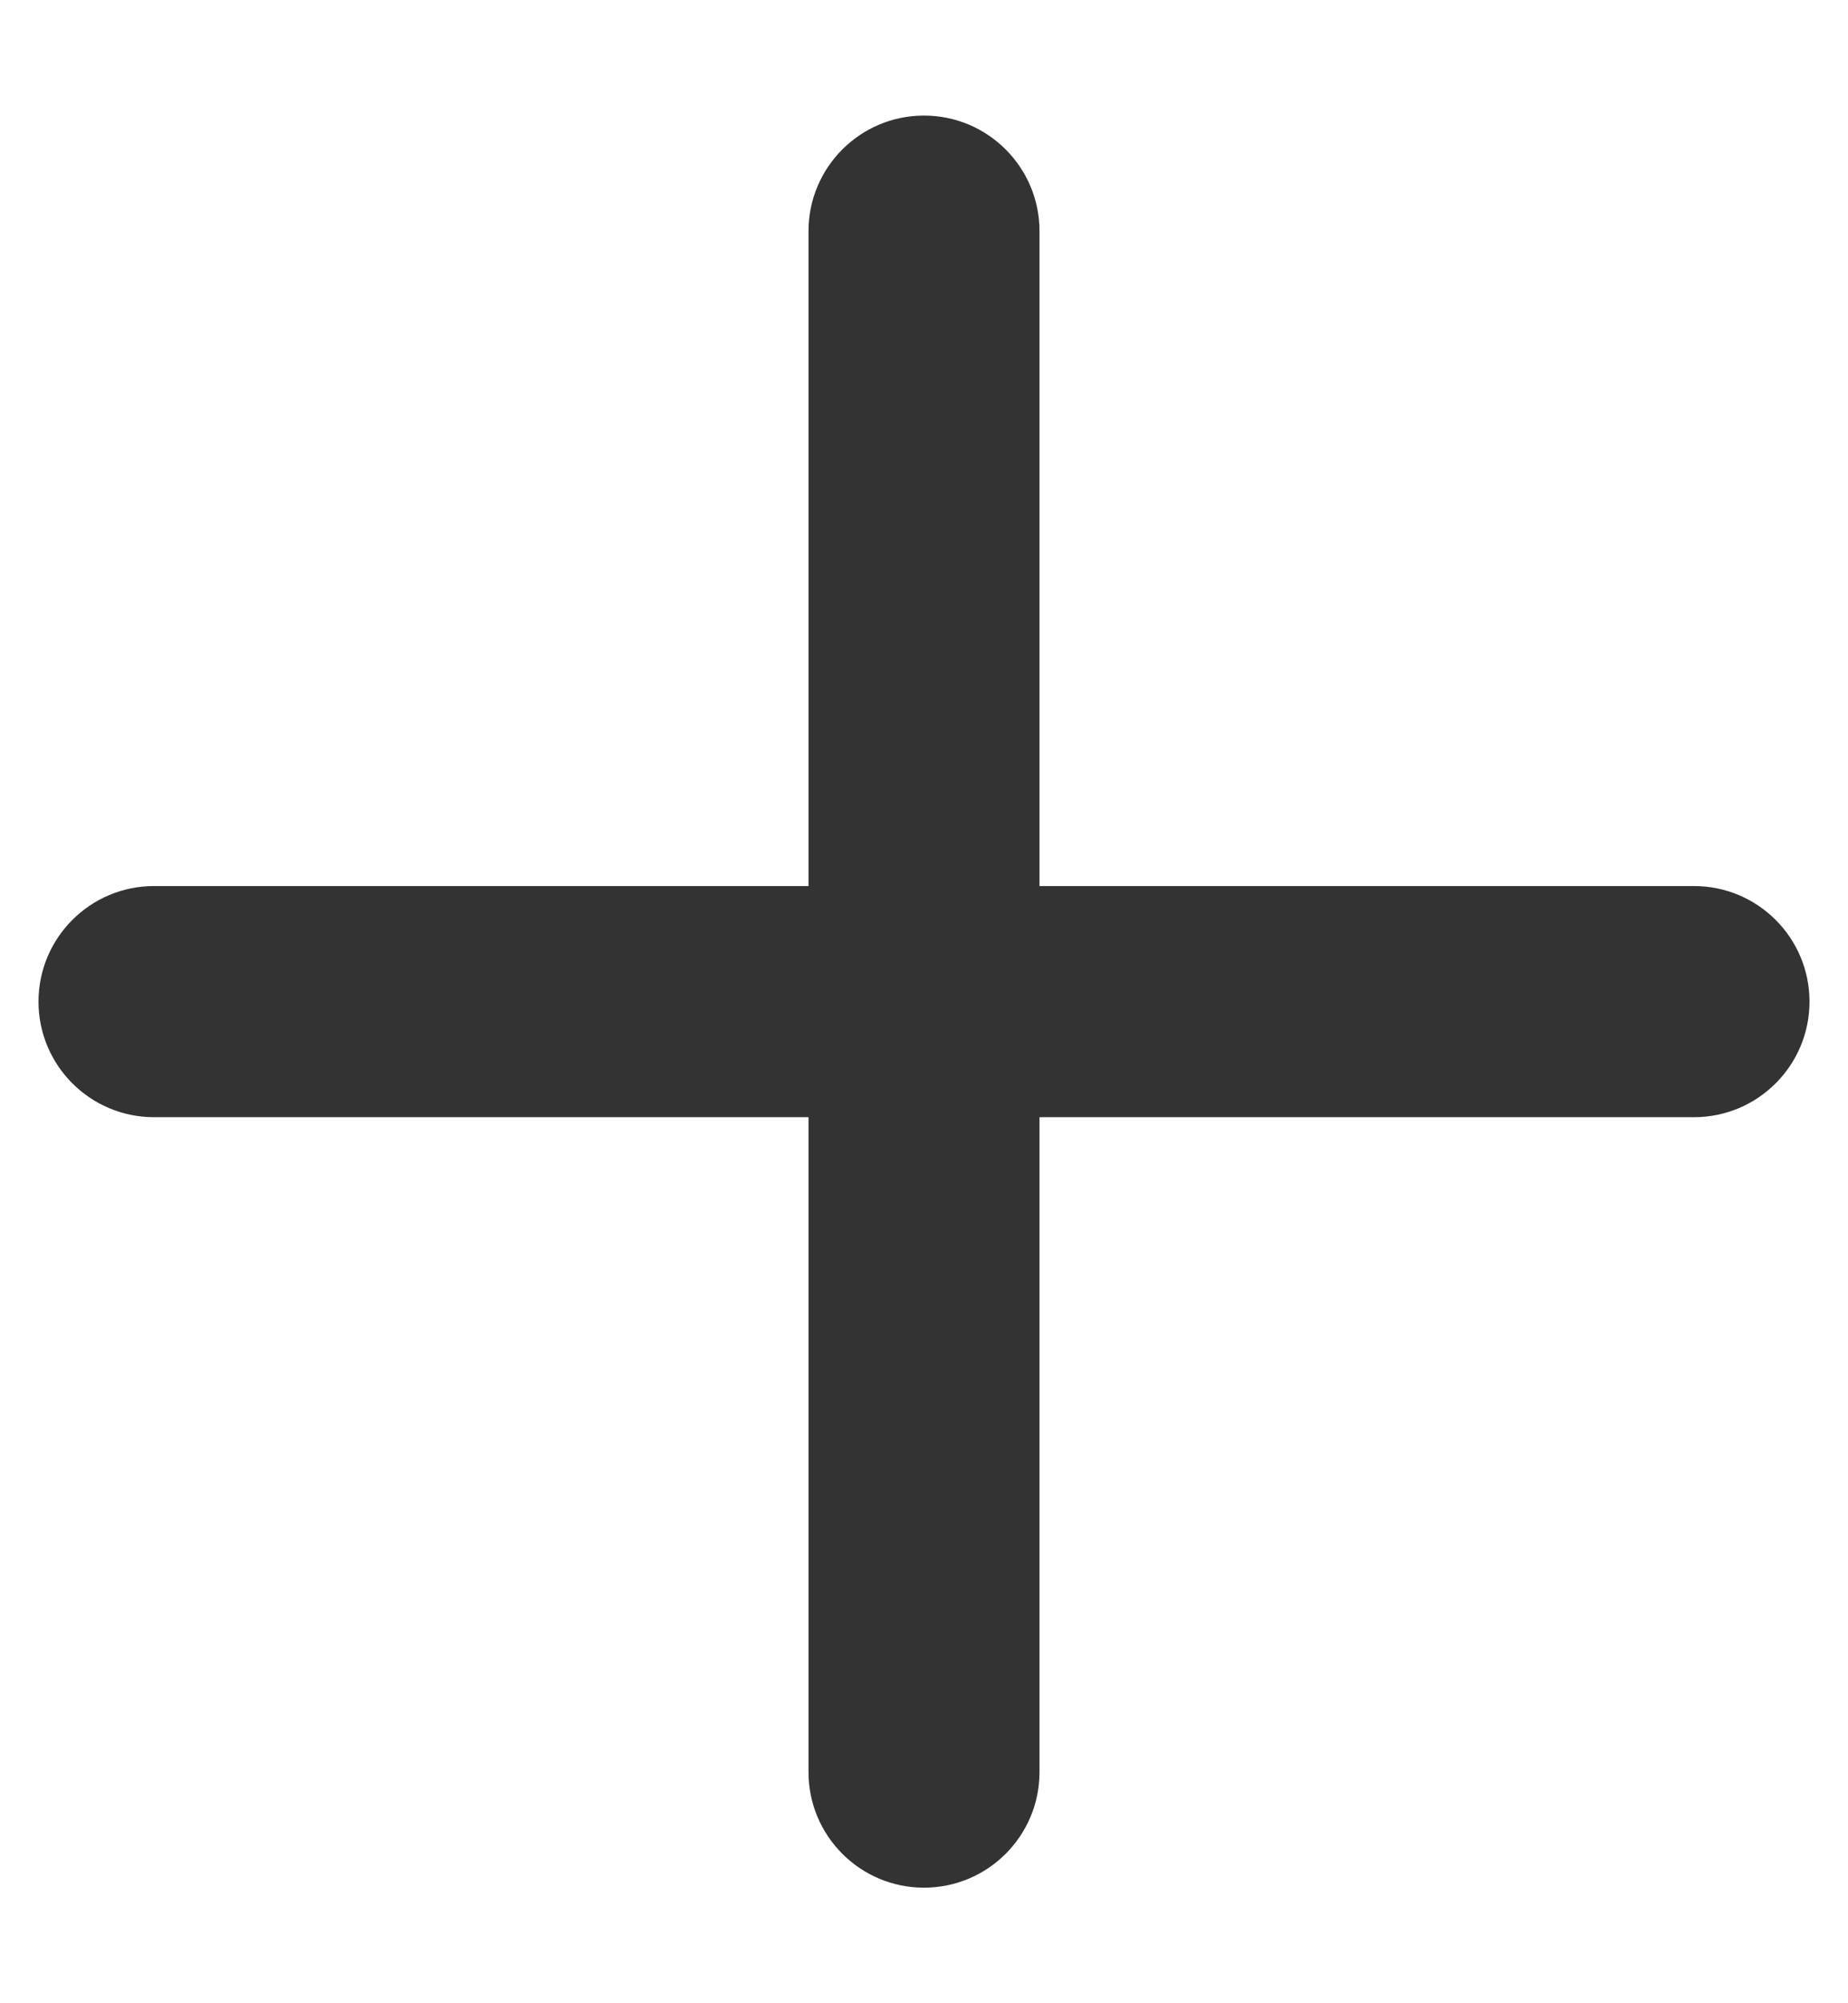 <svg width="12" height="13" viewBox="0 0 12 13" fill="none" xmlns="http://www.w3.org/2000/svg">
<path fill-rule="evenodd" clip-rule="evenodd" d="M0.25 6.5C0.25 6.086 0.586 5.75 1 5.75L11 5.75C11.414 5.75 11.75 6.086 11.75 6.5C11.75 6.914 11.414 7.25 11 7.25L1 7.25C0.586 7.25 0.25 6.914 0.25 6.5Z" fill="#333333"/>
<path fill-rule="evenodd" clip-rule="evenodd" d="M6 12.25C5.586 12.25 5.25 11.914 5.25 11.5L5.25 1.5C5.25 1.086 5.586 0.75 6 0.75C6.414 0.75 6.75 1.086 6.75 1.5L6.75 11.5C6.75 11.914 6.414 12.25 6 12.25Z" fill="#333333"/>
</svg>
